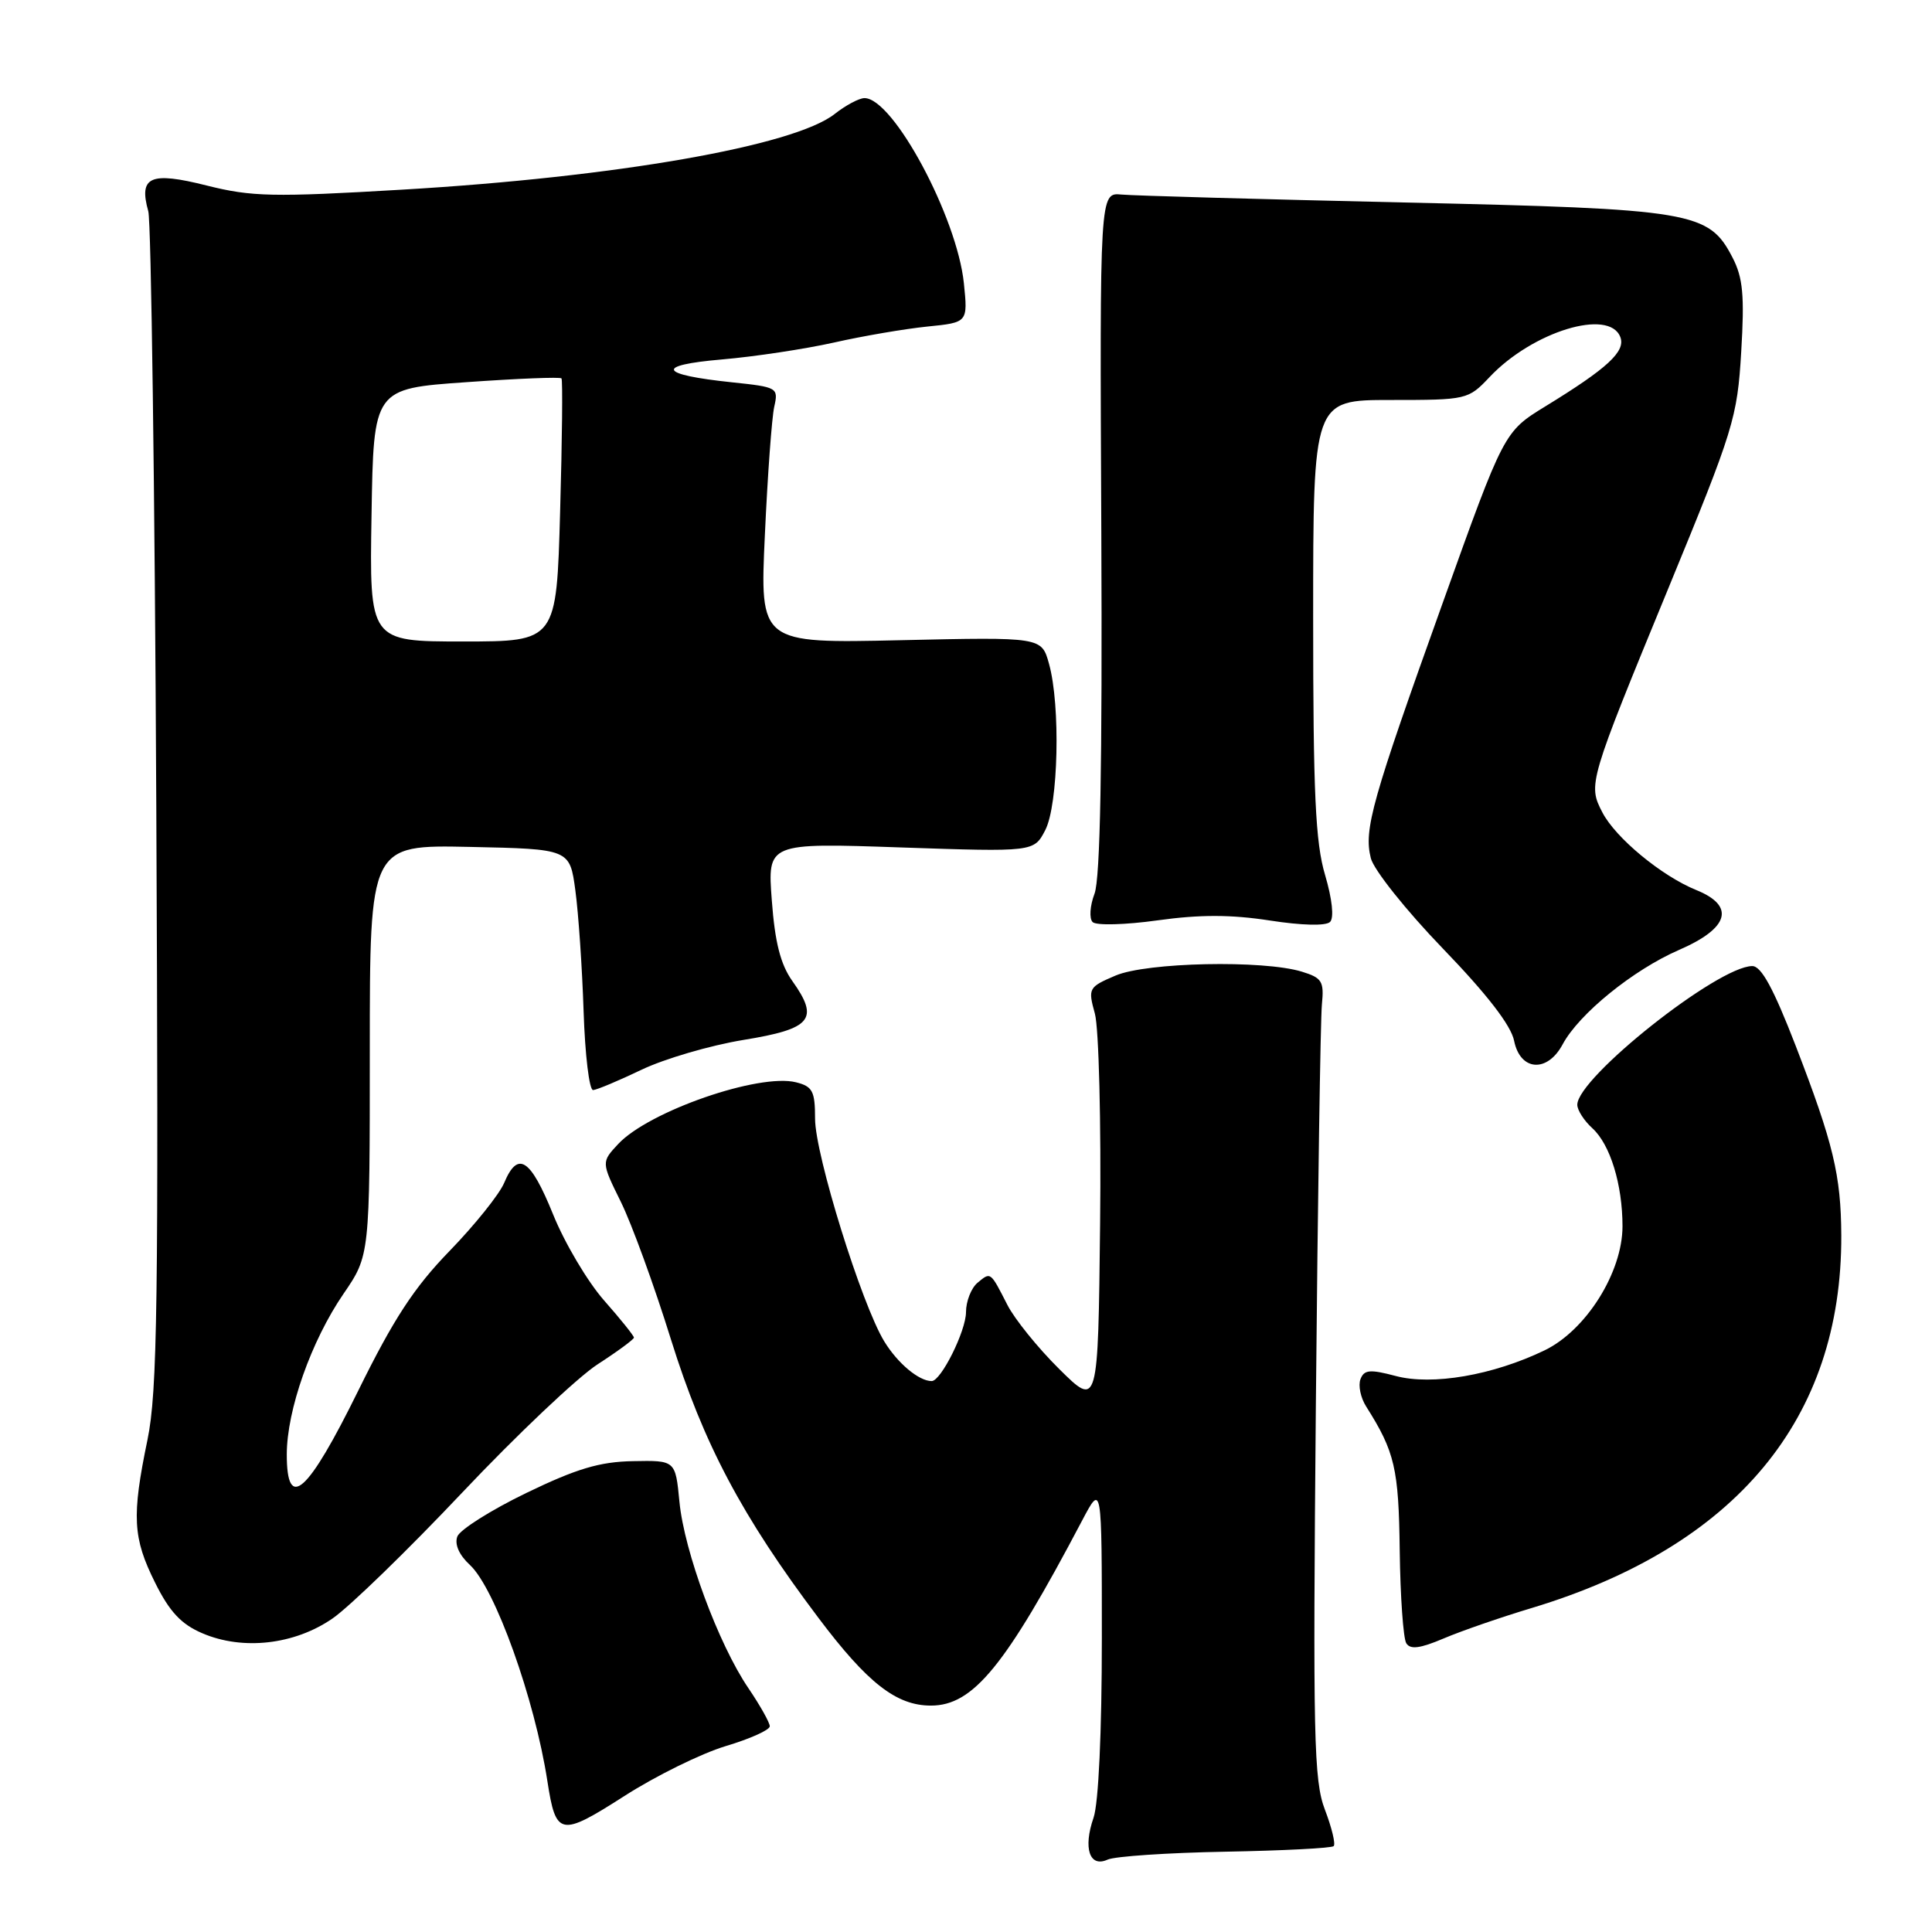 <?xml version="1.0" encoding="UTF-8" standalone="no"?>
<!DOCTYPE svg PUBLIC "-//W3C//DTD SVG 1.1//EN" "http://www.w3.org/Graphics/SVG/1.1/DTD/svg11.dtd" >
<svg xmlns="http://www.w3.org/2000/svg" xmlns:xlink="http://www.w3.org/1999/xlink" version="1.1" viewBox="0 0 256 256">
 <g >
 <path fill="currentColor"
d=" M 162.36 245.36 C 169.99 245.22 176.45 244.89 176.72 244.62 C 176.99 244.34 176.47 242.18 175.56 239.80 C 174.08 235.93 173.96 230.28 174.36 185.99 C 174.61 158.77 174.97 134.96 175.16 133.08 C 175.46 130.04 175.18 129.57 172.50 128.75 C 167.38 127.18 151.93 127.51 147.81 129.27 C 144.23 130.80 144.15 130.95 145.08 134.32 C 145.60 136.23 145.92 148.75 145.77 162.15 C 145.50 186.50 145.50 186.50 140.35 181.40 C 137.52 178.60 134.43 174.77 133.48 172.90 C 131.21 168.46 131.29 168.51 129.52 169.98 C 128.69 170.68 128.00 172.43 128.00 173.87 C 127.99 176.37 124.69 183.00 123.45 183.00 C 121.76 183.00 118.95 180.65 117.18 177.76 C 114.17 172.85 108.00 152.99 108.00 148.23 C 108.00 144.58 107.67 143.96 105.48 143.41 C 100.59 142.18 86.01 147.23 81.93 151.57 C 79.67 153.99 79.67 153.99 82.26 159.24 C 83.69 162.13 86.69 170.35 88.91 177.50 C 93.22 191.31 98.31 200.92 108.45 214.38 C 114.96 223.03 118.78 226.00 123.35 226.00 C 128.95 226.00 133.22 220.78 143.37 201.51 C 146.00 196.52 146.00 196.52 146.00 217.11 C 146.00 229.53 145.56 238.96 144.90 240.86 C 143.50 244.89 144.37 247.50 146.76 246.41 C 147.72 245.97 154.74 245.50 162.36 245.36 Z  M 96.15 231.37 C 99.37 230.41 102.00 229.23 102.00 228.74 C 102.00 228.26 100.72 225.98 99.16 223.68 C 95.21 217.87 90.66 205.57 90.03 199.00 C 89.50 193.50 89.50 193.50 83.87 193.61 C 79.45 193.69 76.39 194.61 69.73 197.83 C 65.06 200.09 60.95 202.69 60.60 203.59 C 60.21 204.63 60.83 206.04 62.27 207.37 C 65.60 210.46 70.85 225.10 72.53 236.00 C 73.66 243.31 74.23 243.42 82.72 237.99 C 86.89 235.31 92.94 232.34 96.15 231.37 Z  M 202.96 213.07 C 230.03 204.90 244.07 188.00 243.98 163.70 C 243.94 155.72 242.93 151.51 237.94 138.58 C 234.99 130.96 233.38 128.00 232.18 128.01 C 227.63 128.03 209.00 142.80 209.00 146.39 C 209.00 147.10 209.90 148.50 210.99 149.49 C 213.36 151.64 214.99 156.95 214.99 162.50 C 214.98 168.60 210.17 176.26 204.68 178.92 C 197.83 182.23 189.77 183.62 184.92 182.32 C 181.52 181.42 180.75 181.49 180.27 182.75 C 179.95 183.58 180.29 185.22 181.03 186.38 C 184.82 192.37 185.34 194.59 185.47 205.47 C 185.55 211.58 185.94 217.10 186.34 217.74 C 186.87 218.60 188.17 218.43 191.28 217.11 C 193.60 216.12 198.86 214.30 202.96 213.07 Z  M 44.07 214.45 C 46.33 212.89 54.06 205.38 61.26 197.76 C 68.45 190.15 76.52 182.51 79.17 180.79 C 81.83 179.07 84.00 177.47 84.00 177.24 C 84.00 177.00 82.22 174.78 80.04 172.31 C 77.86 169.83 74.82 164.71 73.29 160.92 C 70.28 153.49 68.62 152.42 66.80 156.75 C 66.16 158.26 62.91 162.32 59.57 165.76 C 54.86 170.61 52.15 174.77 47.48 184.25 C 40.76 197.90 38.00 200.37 38.00 192.73 C 38.00 186.85 41.24 177.67 45.52 171.43 C 49.00 166.35 49.00 166.35 49.00 139.15 C 49.00 111.94 49.00 111.94 62.25 112.22 C 75.50 112.50 75.50 112.50 76.24 118.00 C 76.65 121.03 77.14 128.22 77.33 134.00 C 77.52 139.78 78.08 144.47 78.59 144.44 C 79.09 144.41 81.97 143.20 85.00 141.75 C 88.03 140.30 94.10 138.52 98.49 137.80 C 107.54 136.33 108.60 135.06 104.99 129.99 C 103.43 127.80 102.68 124.87 102.27 119.32 C 101.69 111.68 101.69 111.68 119.35 112.29 C 137.00 112.89 137.00 112.89 138.50 110.00 C 140.24 106.64 140.54 93.47 139.00 87.96 C 138.02 84.41 138.02 84.41 119.35 84.83 C 100.68 85.25 100.68 85.25 101.35 70.88 C 101.71 62.97 102.27 55.33 102.59 53.90 C 103.16 51.37 103.02 51.29 97.01 50.66 C 87.26 49.64 86.70 48.40 95.65 47.63 C 99.97 47.26 106.65 46.25 110.50 45.39 C 114.35 44.52 119.92 43.57 122.88 43.27 C 128.25 42.73 128.25 42.73 127.72 37.54 C 126.81 28.75 118.36 13.00 114.55 13.00 C 113.84 13.00 112.06 13.95 110.59 15.11 C 105.21 19.34 81.59 23.47 53.29 25.13 C 36.17 26.14 33.35 26.08 27.38 24.58 C 19.91 22.70 18.36 23.39 19.65 28.00 C 20.03 29.38 20.51 64.89 20.71 106.93 C 21.02 172.76 20.86 184.39 19.54 190.79 C 17.44 200.93 17.59 203.78 20.55 209.71 C 22.46 213.56 24.01 215.22 26.80 216.41 C 32.16 218.72 39.03 217.94 44.07 214.45 Z  M 207.06 138.38 C 209.23 134.33 216.43 128.50 222.48 125.87 C 229.13 122.99 229.98 120.04 224.75 117.93 C 220.17 116.07 214.06 111.02 212.32 107.64 C 210.40 103.94 210.47 103.70 221.14 77.77 C 229.73 56.89 230.20 55.37 230.72 46.62 C 231.17 39.15 230.95 36.80 229.57 34.13 C 226.41 28.03 224.38 27.69 186.00 26.83 C 167.03 26.40 150.20 25.93 148.61 25.78 C 145.72 25.50 145.72 25.50 145.93 70.50 C 146.07 101.43 145.79 116.42 145.03 118.42 C 144.42 120.02 144.31 121.71 144.78 122.18 C 145.25 122.65 149.11 122.55 153.40 121.95 C 158.99 121.17 163.14 121.18 168.25 121.97 C 172.50 122.63 175.69 122.71 176.24 122.16 C 176.79 121.61 176.52 119.13 175.58 115.94 C 174.30 111.65 174.00 105.14 174.00 81.82 C 174.00 53.00 174.00 53.00 184.25 53.00 C 194.38 53.00 194.54 52.96 197.38 49.96 C 203.07 43.93 213.23 40.82 214.70 44.66 C 215.43 46.56 213.02 48.79 204.76 53.85 C 199.29 57.21 199.29 57.21 191.18 79.85 C 181.77 106.09 180.69 109.92 181.64 113.71 C 182.02 115.25 186.31 120.63 191.17 125.67 C 197.04 131.75 200.23 135.88 200.63 137.92 C 201.44 141.93 205.03 142.18 207.06 138.38 Z  M 49.23 68.25 C 49.50 51.50 49.50 51.50 61.80 50.64 C 68.57 50.16 74.24 49.93 74.40 50.14 C 74.57 50.34 74.49 58.26 74.22 67.75 C 73.74 85.00 73.74 85.00 61.35 85.00 C 48.95 85.00 48.95 85.00 49.23 68.25 Z "/>
</g>
</svg>